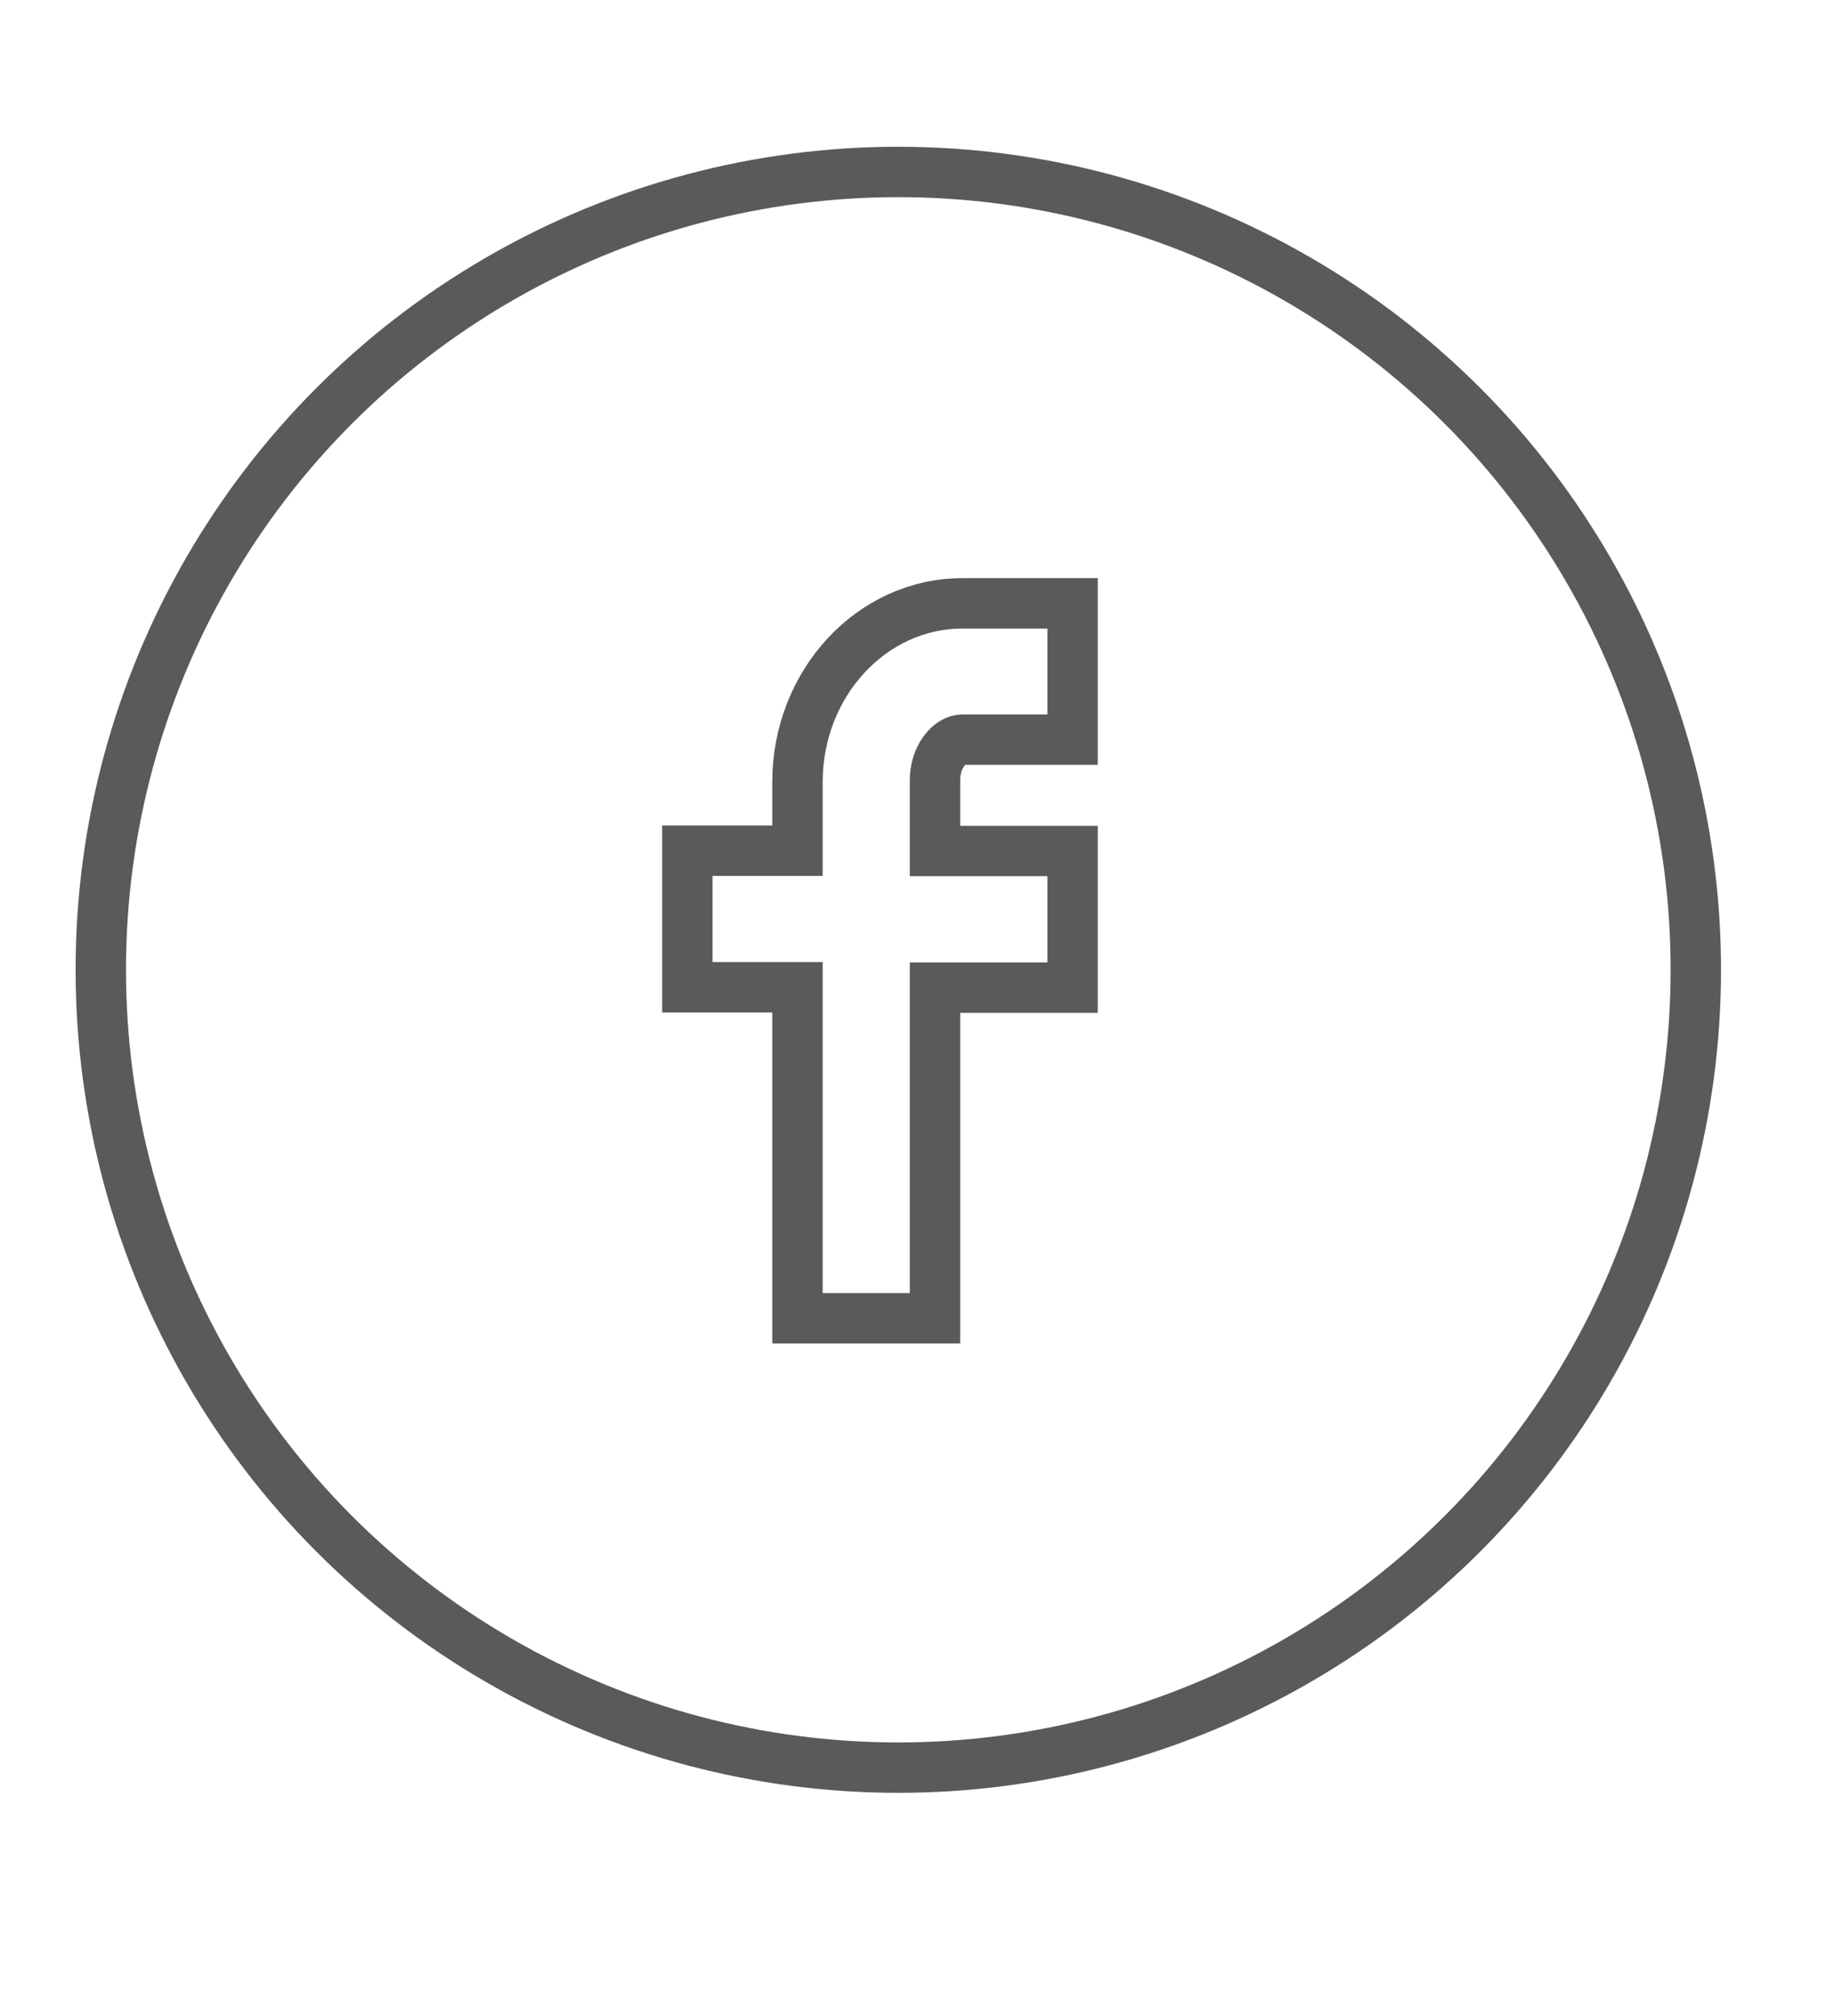 <?xml version="1.0" encoding="utf-8"?>
<!-- Generator: Adobe Illustrator 17.0.0, SVG Export Plug-In . SVG Version: 6.00 Build 0)  -->
<!DOCTYPE svg PUBLIC "-//W3C//DTD SVG 1.1//EN" "http://www.w3.org/Graphics/SVG/1.1/DTD/svg11.dtd">
<svg version="1.1" id="Capa_1" xmlns="http://www.w3.org/2000/svg" xmlns:xlink="http://www.w3.org/1999/xlink" x="0px" y="0px"
	 width="36.392px" height="40px" viewBox="0 0 36.392 40" enable-background="new 0 0 36.392 40" xml:space="preserve">
<ellipse fill="none" stroke="#5A5A5D" stroke-miterlimit="10" cx="17.825" cy="19.243" rx="15.825" ry="15.831"/>
<path fill="none" stroke="#5A5A5D" stroke-miterlimit="10" d="M19.098,14.676h2.185v-2.704h-2.185c-1.805,0-3.274,1.59-3.274,3.547
	v1.361h-2.185v2.71h2.185v6.567h2.729v-6.56h2.73v-2.711h-2.73v-1.393C18.547,15.03,18.838,14.676,19.098,14.676z"/>
</svg>

